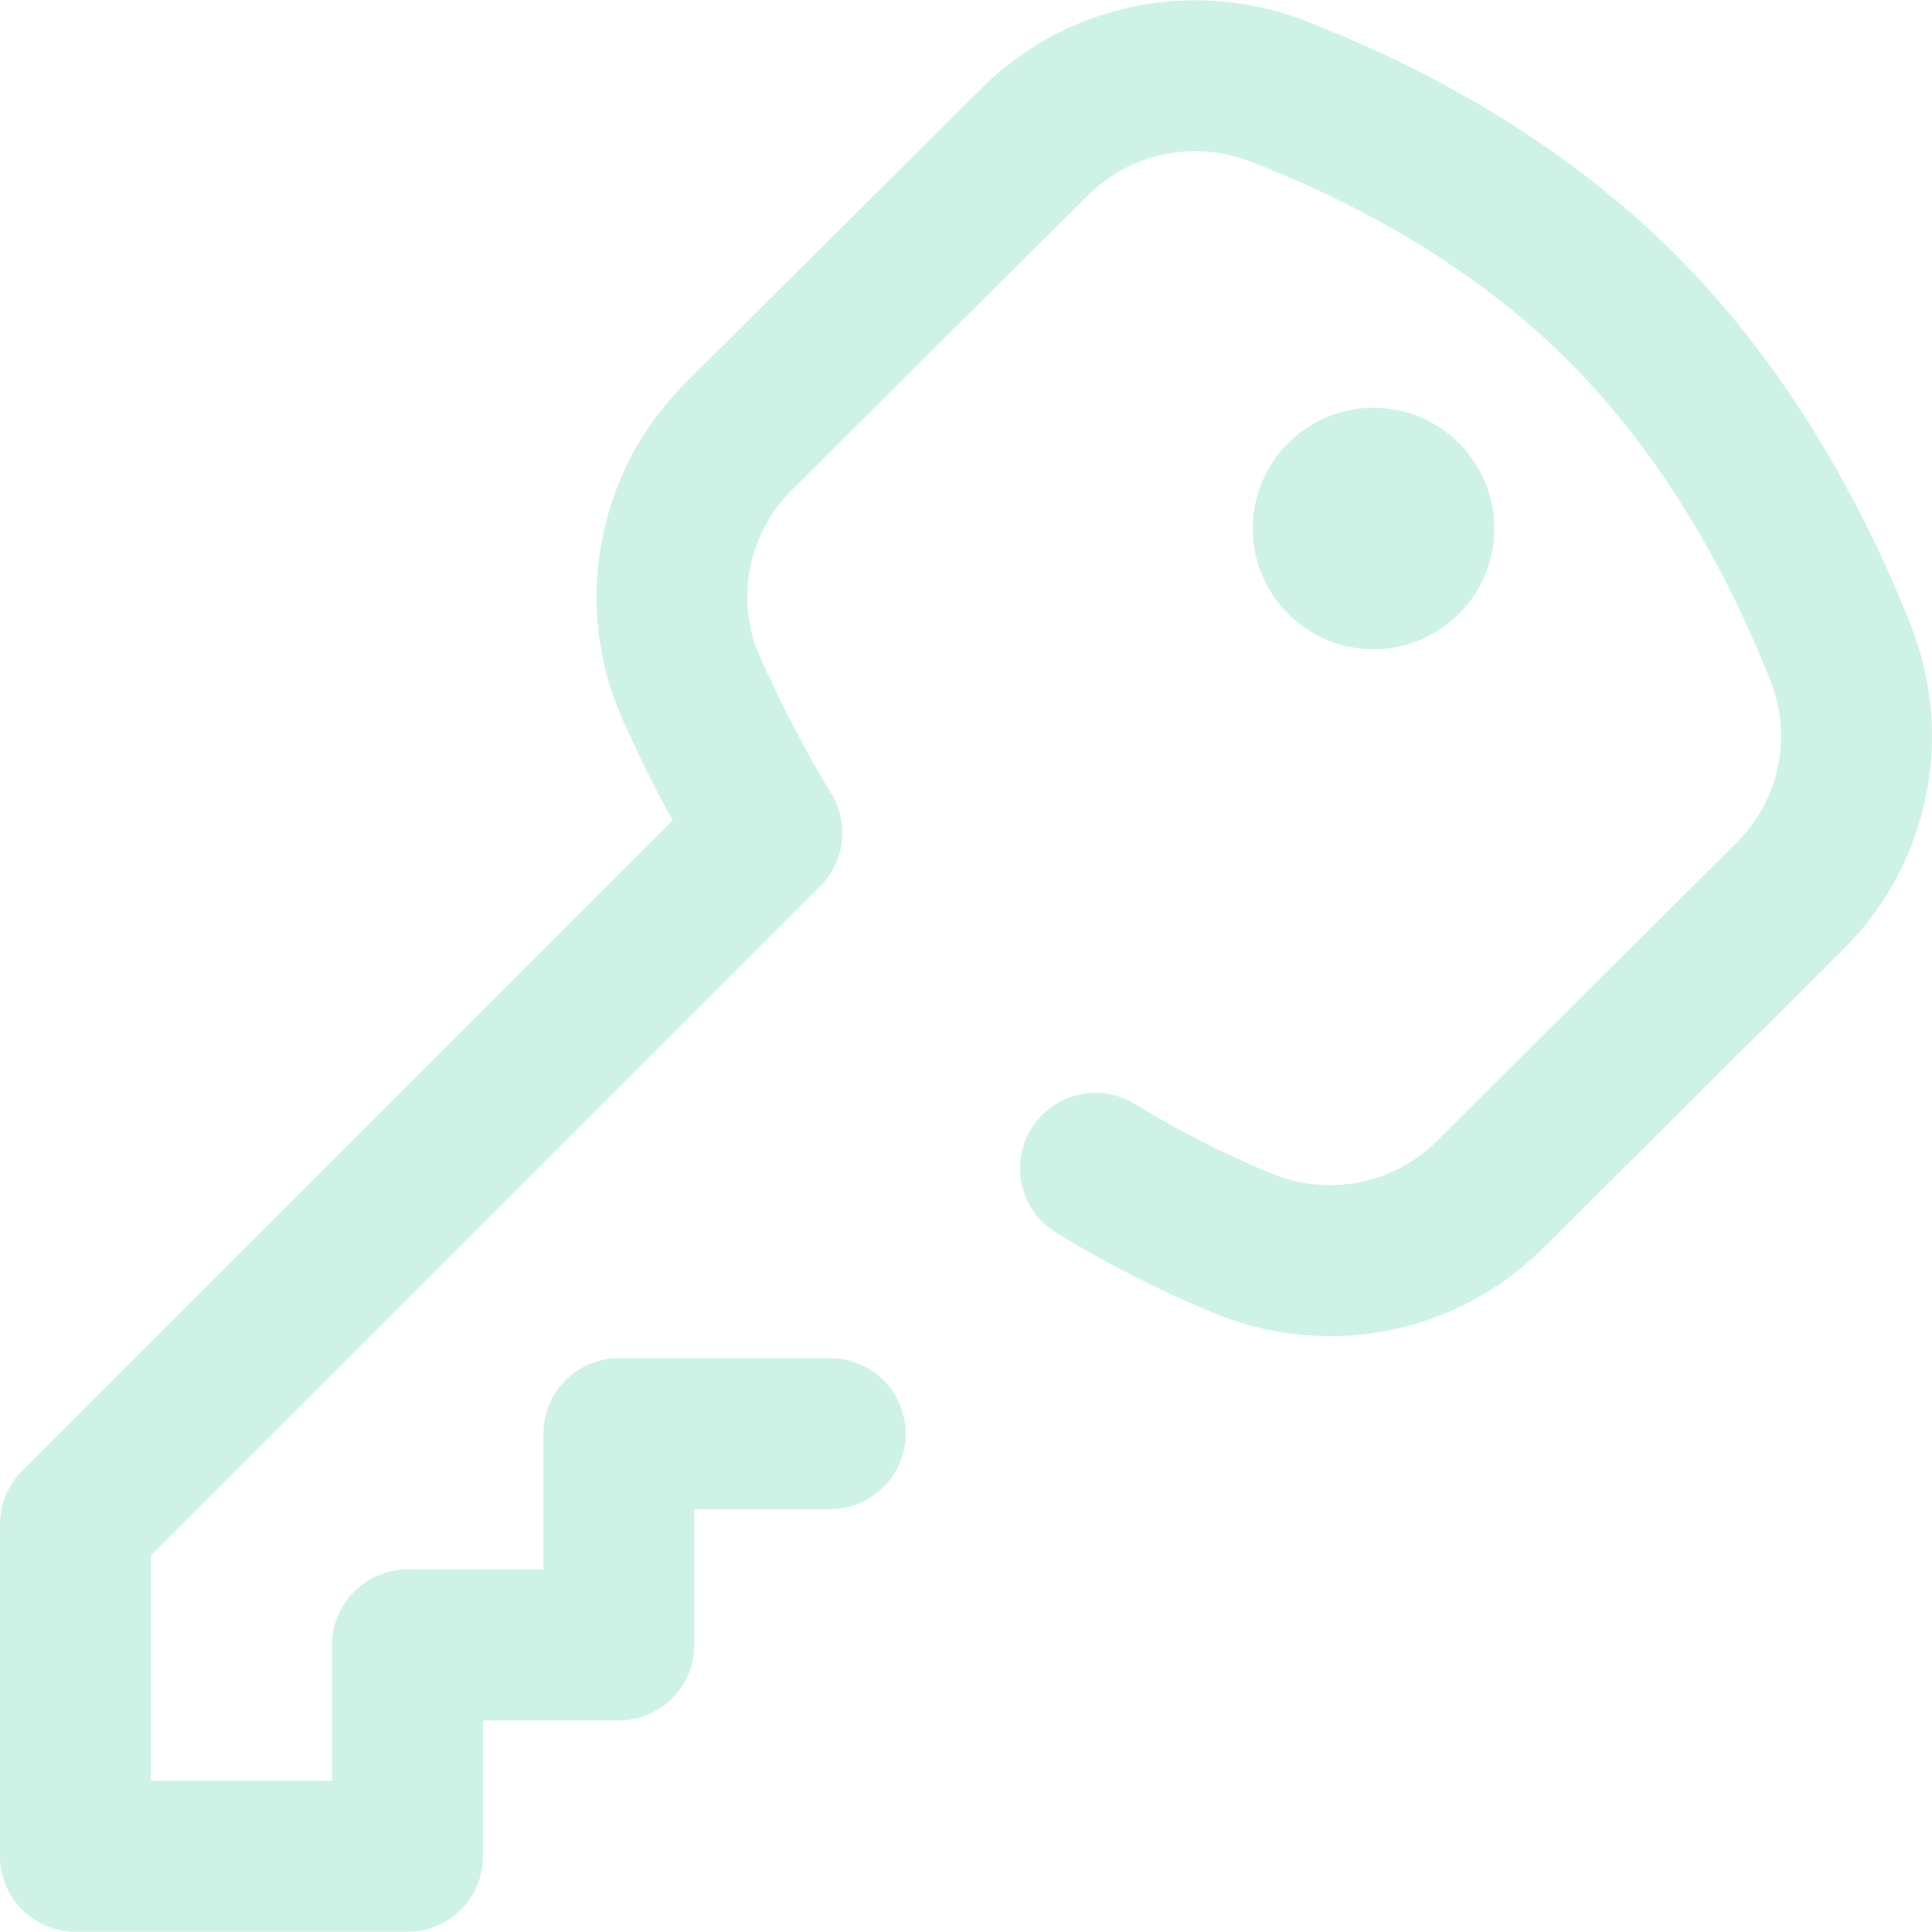 <svg enable-background="new 0 0 512.002 512.002" version="1.1" viewBox="0 0 512 512" xml:space="preserve" xmlns="http://www.w3.org/2000/svg"><circle cx="364" cy="140.06" r="32" fill="rgba(96, 212, 174, 0.3)"/><path d="m506.48 165.94c-10.68-27.194-30.264-66.431-62.915-98.927-32.535-32.384-71.356-51.408-98.194-61.666-29.464-11.261-62.945-4.163-85.295 18.082l-78.538 78.17c-23.281 23.171-29.991 58.825-16.698 88.72 4.122 9.272 8.605 18.341 13.395 27.103l-172.38 172.37c-3.751 3.751-5.858 8.838-5.858 14.143v88c0 11.046 8.954 20 20 20h88c11.046 0 20-8.954 20-20v-36l36-1e-3c11.046 0 20-8.954 20-20v-35.999h36c11.046 0 20-8.954 20-20s-8.954-20-20-20h-56c-11.046 0-20 8.954-20 20v35.999l-36 1e-3c-11.046 0-20 8.954-20 20v36h-48v-59.716l177.36-177.35c6.516-6.516 7.737-16.639 2.958-24.517-6.931-11.424-13.298-23.632-18.923-36.285-6.599-14.841-3.237-32.57 8.366-44.119l78.537-78.169c11.213-11.159 28.011-14.718 42.798-9.068 23.222 8.876 56.69 25.214 84.256 52.652 27.735 27.604 44.62 61.567 53.9 85.197 5.791 14.748 2.272 31.503-8.965 42.687l-79.486 79.114c-11.575 11.519-28.851 14.887-44.016 8.58-12.507-5.202-24.62-11.382-36-18.367-9.413-5.778-21.729-2.83-27.507 6.584s-2.831 21.73 6.583 27.508c13.152 8.072 27.136 15.207 41.562 21.207 30.142 12.539 64.525 5.8 87.595-17.161l79.486-79.113c22.545-22.439 29.602-56.062 17.979-85.659z" fill="rgba(96, 212, 174, 0.3)"/></svg>